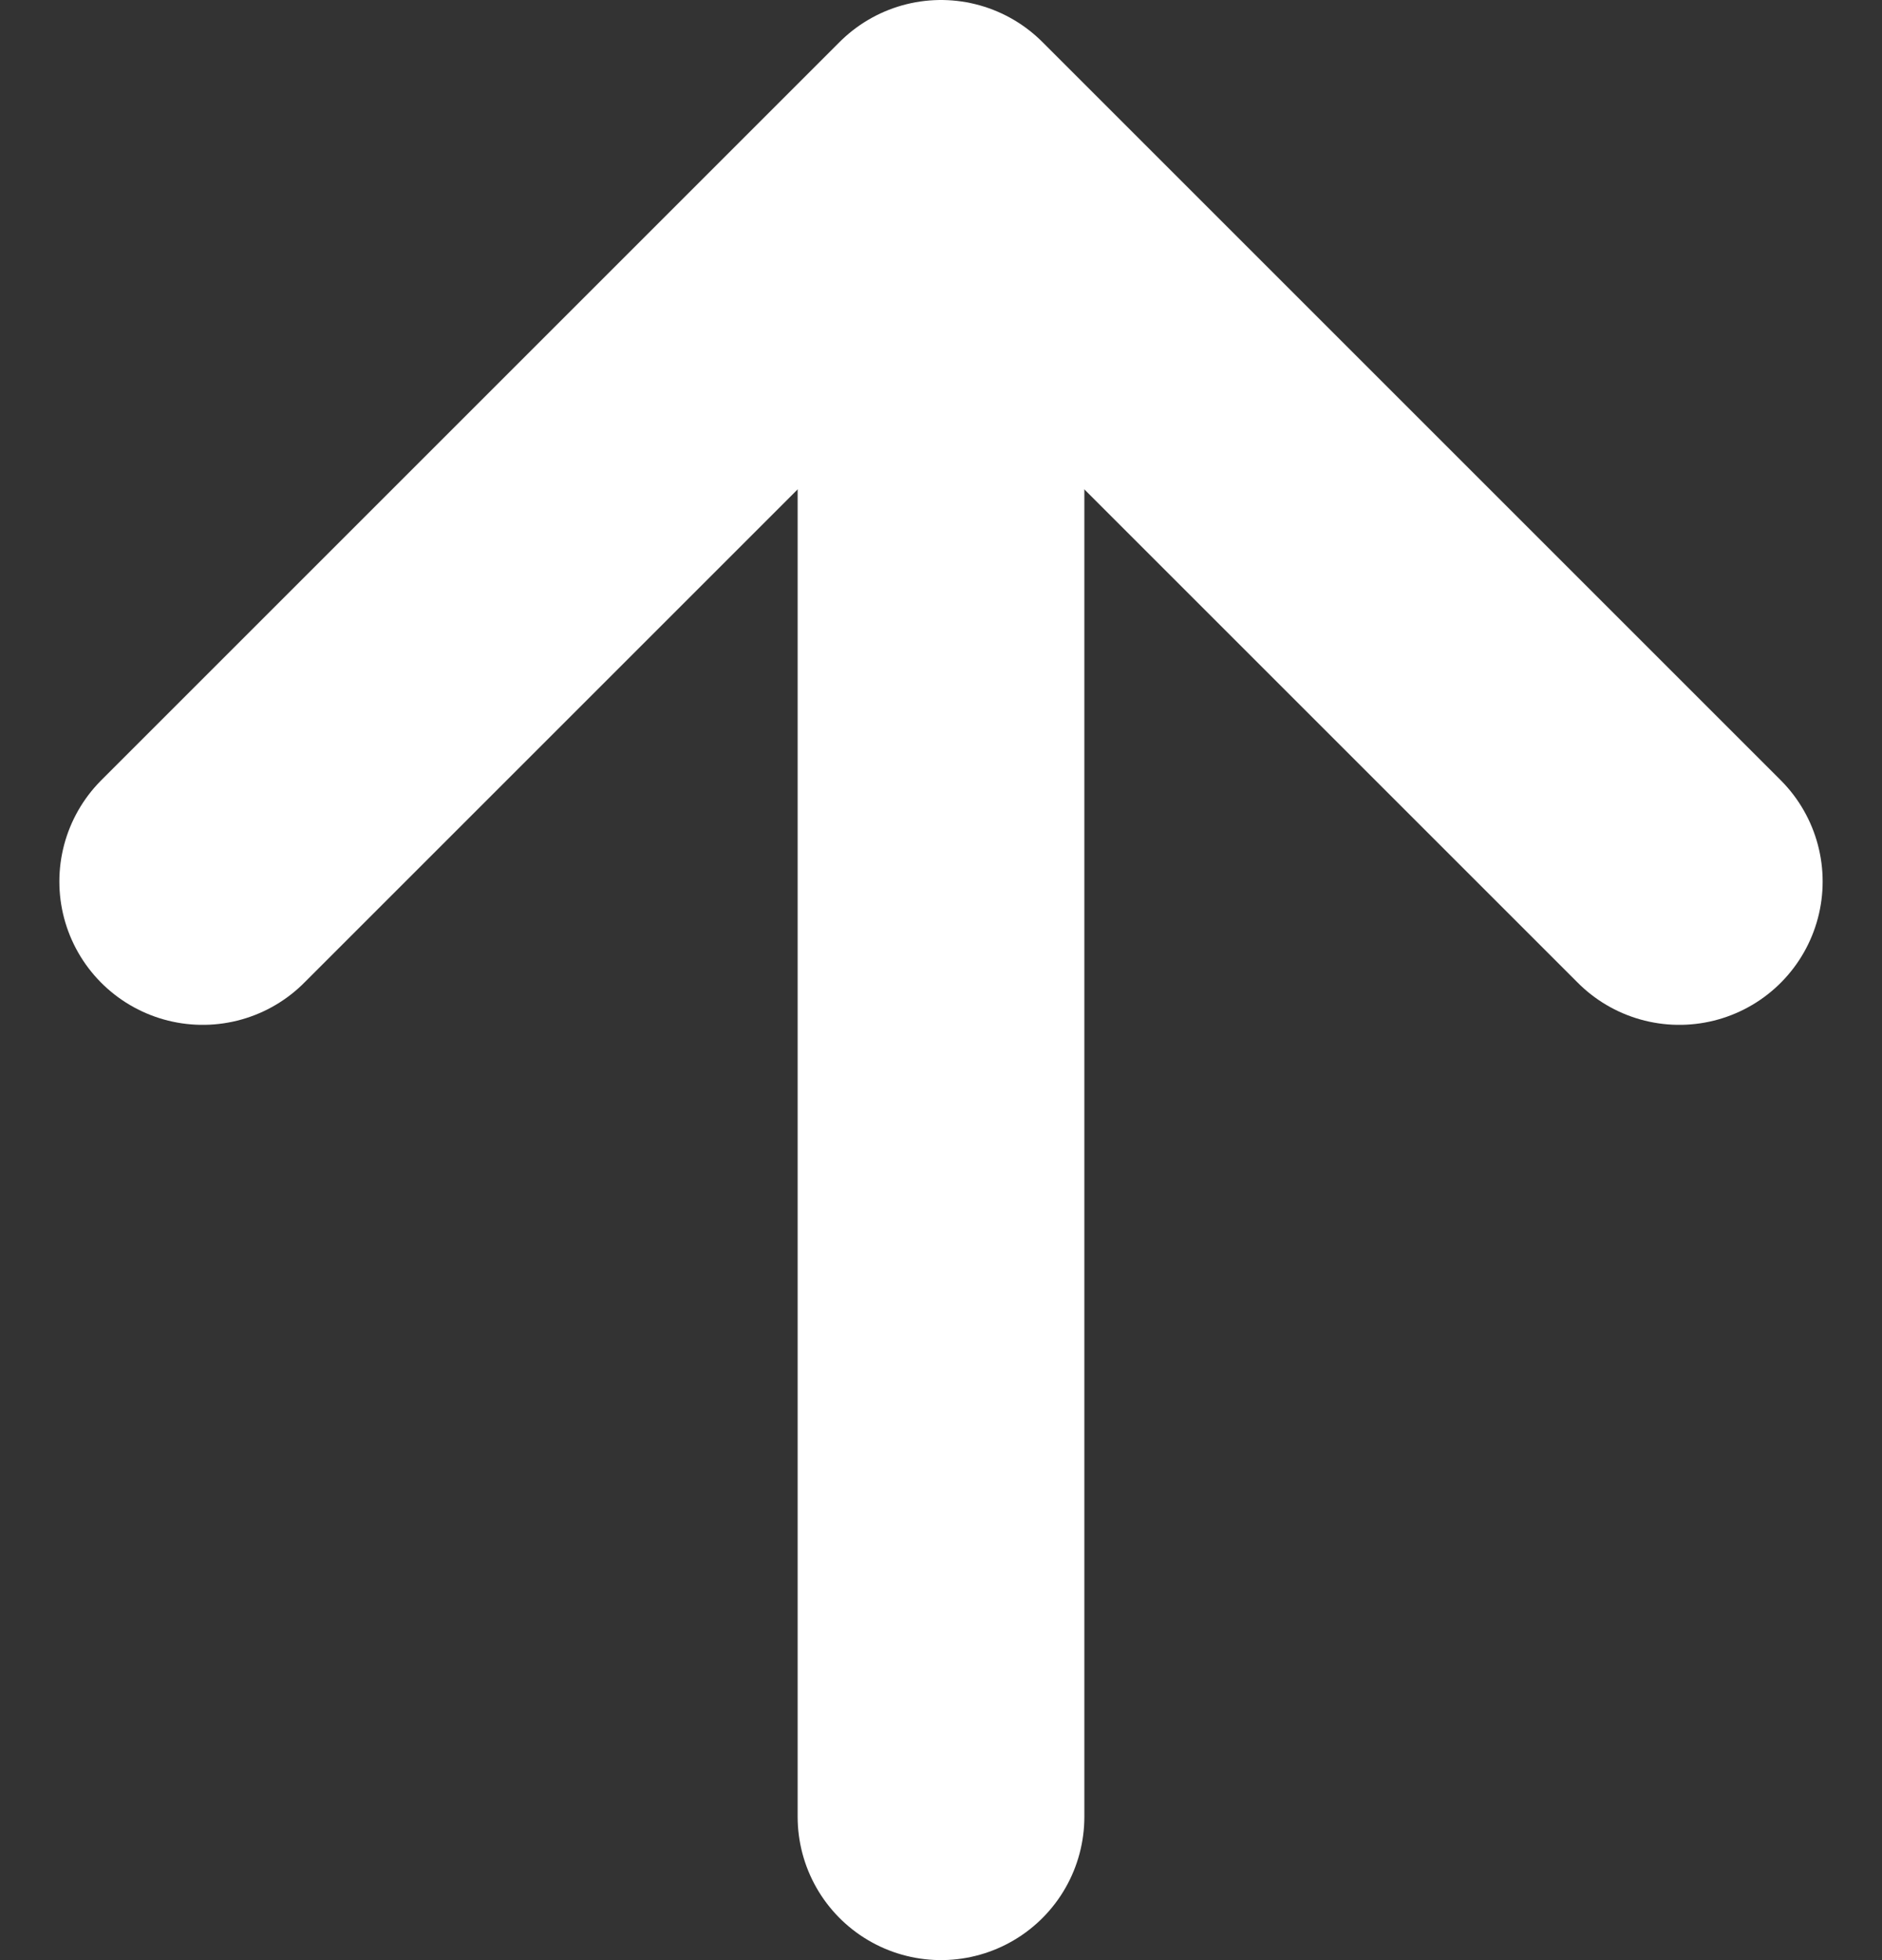 <svg xmlns="http://www.w3.org/2000/svg" width="32.82" height="34.188" viewBox="0 0 32.82 34.188"><rect x="0" y="0" width="32.82" height="34.188" fill="#333333" stroke="none"/><defs><style>.a,.b{fill:none;stroke:#fff;stroke-linecap:round;stroke-width:5px;}.b{stroke-linejoin:round;}</style></defs><g transform="translate(11922.406 -10256.487)"><path class="a" d="M-11431,10244.091V10219" transform="translate(-474.996 44.083)"/><path class="b" d="M-11459.145,10236.467l12.875-12.875,12.875,12.875" transform="translate(-459.726 35.395)"/></g></svg>